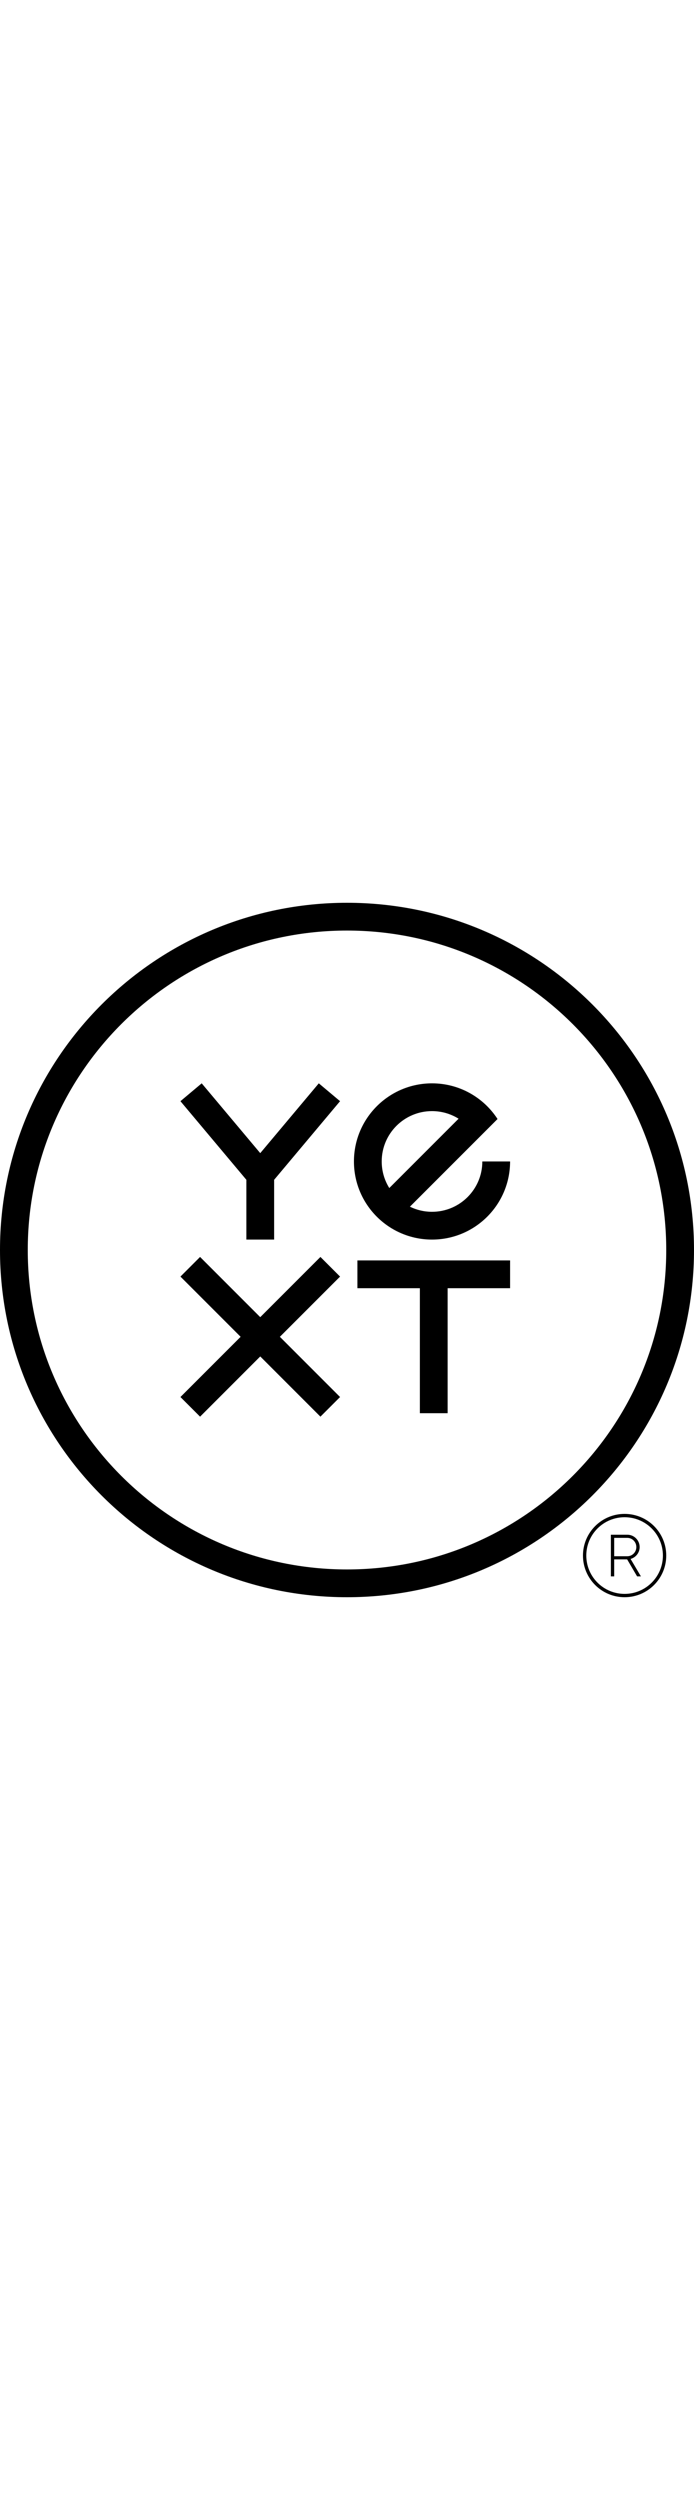 <svg class="yext-logo" xmlns="http://www.w3.org/2000/svg" viewBox="0 0 720 720" width="200">
  <path d="M360 0C161.18 0 0 161.18 0 360s161.18 360 360 360 360-161.18 360-360S558.82 0 360 0zm0 691.2C177.08 691.2 28.8 542.92 28.8 360S177.08 28.8 360 28.8 691.2 177.08 691.2 360 542.92 691.2 360 691.2z"></path>
  <path d="M370.8 399.6h64.8v129.6h28.8V399.6h64.8v-28.8H370.8zM332.43 367.2L270 429.64l-62.43-62.44-20.37 20.37L249.64 450l-62.44 62.43 20.37 20.37L270 470.36l62.43 62.44 20.37-20.37L290.36 450l62.44-62.43zM448.2 349.2c44.73 0 81-36.27 81-81h-28.8c0 28.83-23.37 52.2-52.2 52.2-8.23 0-16.01-1.91-22.93-5.3l69.83-69.83 21.08-21.08c-14.44-22.25-39.48-36.98-67.98-36.98-44.74 0-81 36.27-81 81s36.26 80.99 81 80.99zm0-133.2c10.12 0 19.56 2.89 27.56 7.88l-71.88 71.88c-4.99-8-7.87-17.44-7.87-27.56-.01-28.83 23.36-52.2 52.19-52.2zM270 259.58l-60.74-72.38-22.06 18.51 68.4 81.52v61.97h28.8v-61.97l68.4-81.52-22.06-18.51z"></path>
  <g>
    <path d="M648 633.6c-23.86 0-43.2 19.34-43.2 43.2S624.14 720 648 720s43.2-19.34 43.2-43.2-19.34-43.2-43.2-43.2zm0 82.94c-21.95 0-39.74-17.79-39.74-39.74 0-21.95 17.79-39.74 39.74-39.74 21.95 0 39.74 17.79 39.74 39.74 0 21.95-17.79 39.74-39.74 39.74z"></path>
    <path d="M664.93 698.4h-3.96l-.03-.05-10.3-17.59H637.2v17.64h-3.44v-43.2h17.05c7.06 0 12.81 5.75 12.81 12.81 0 5.7-3.87 10.73-9.41 12.29l10.72 18.1zm-27.73-20.89h13.61c5.17 0 9.37-4.26 9.37-9.49 0-5.27-4.2-9.56-9.37-9.56H637.2v19.05z"></path>
  </g>
</svg>